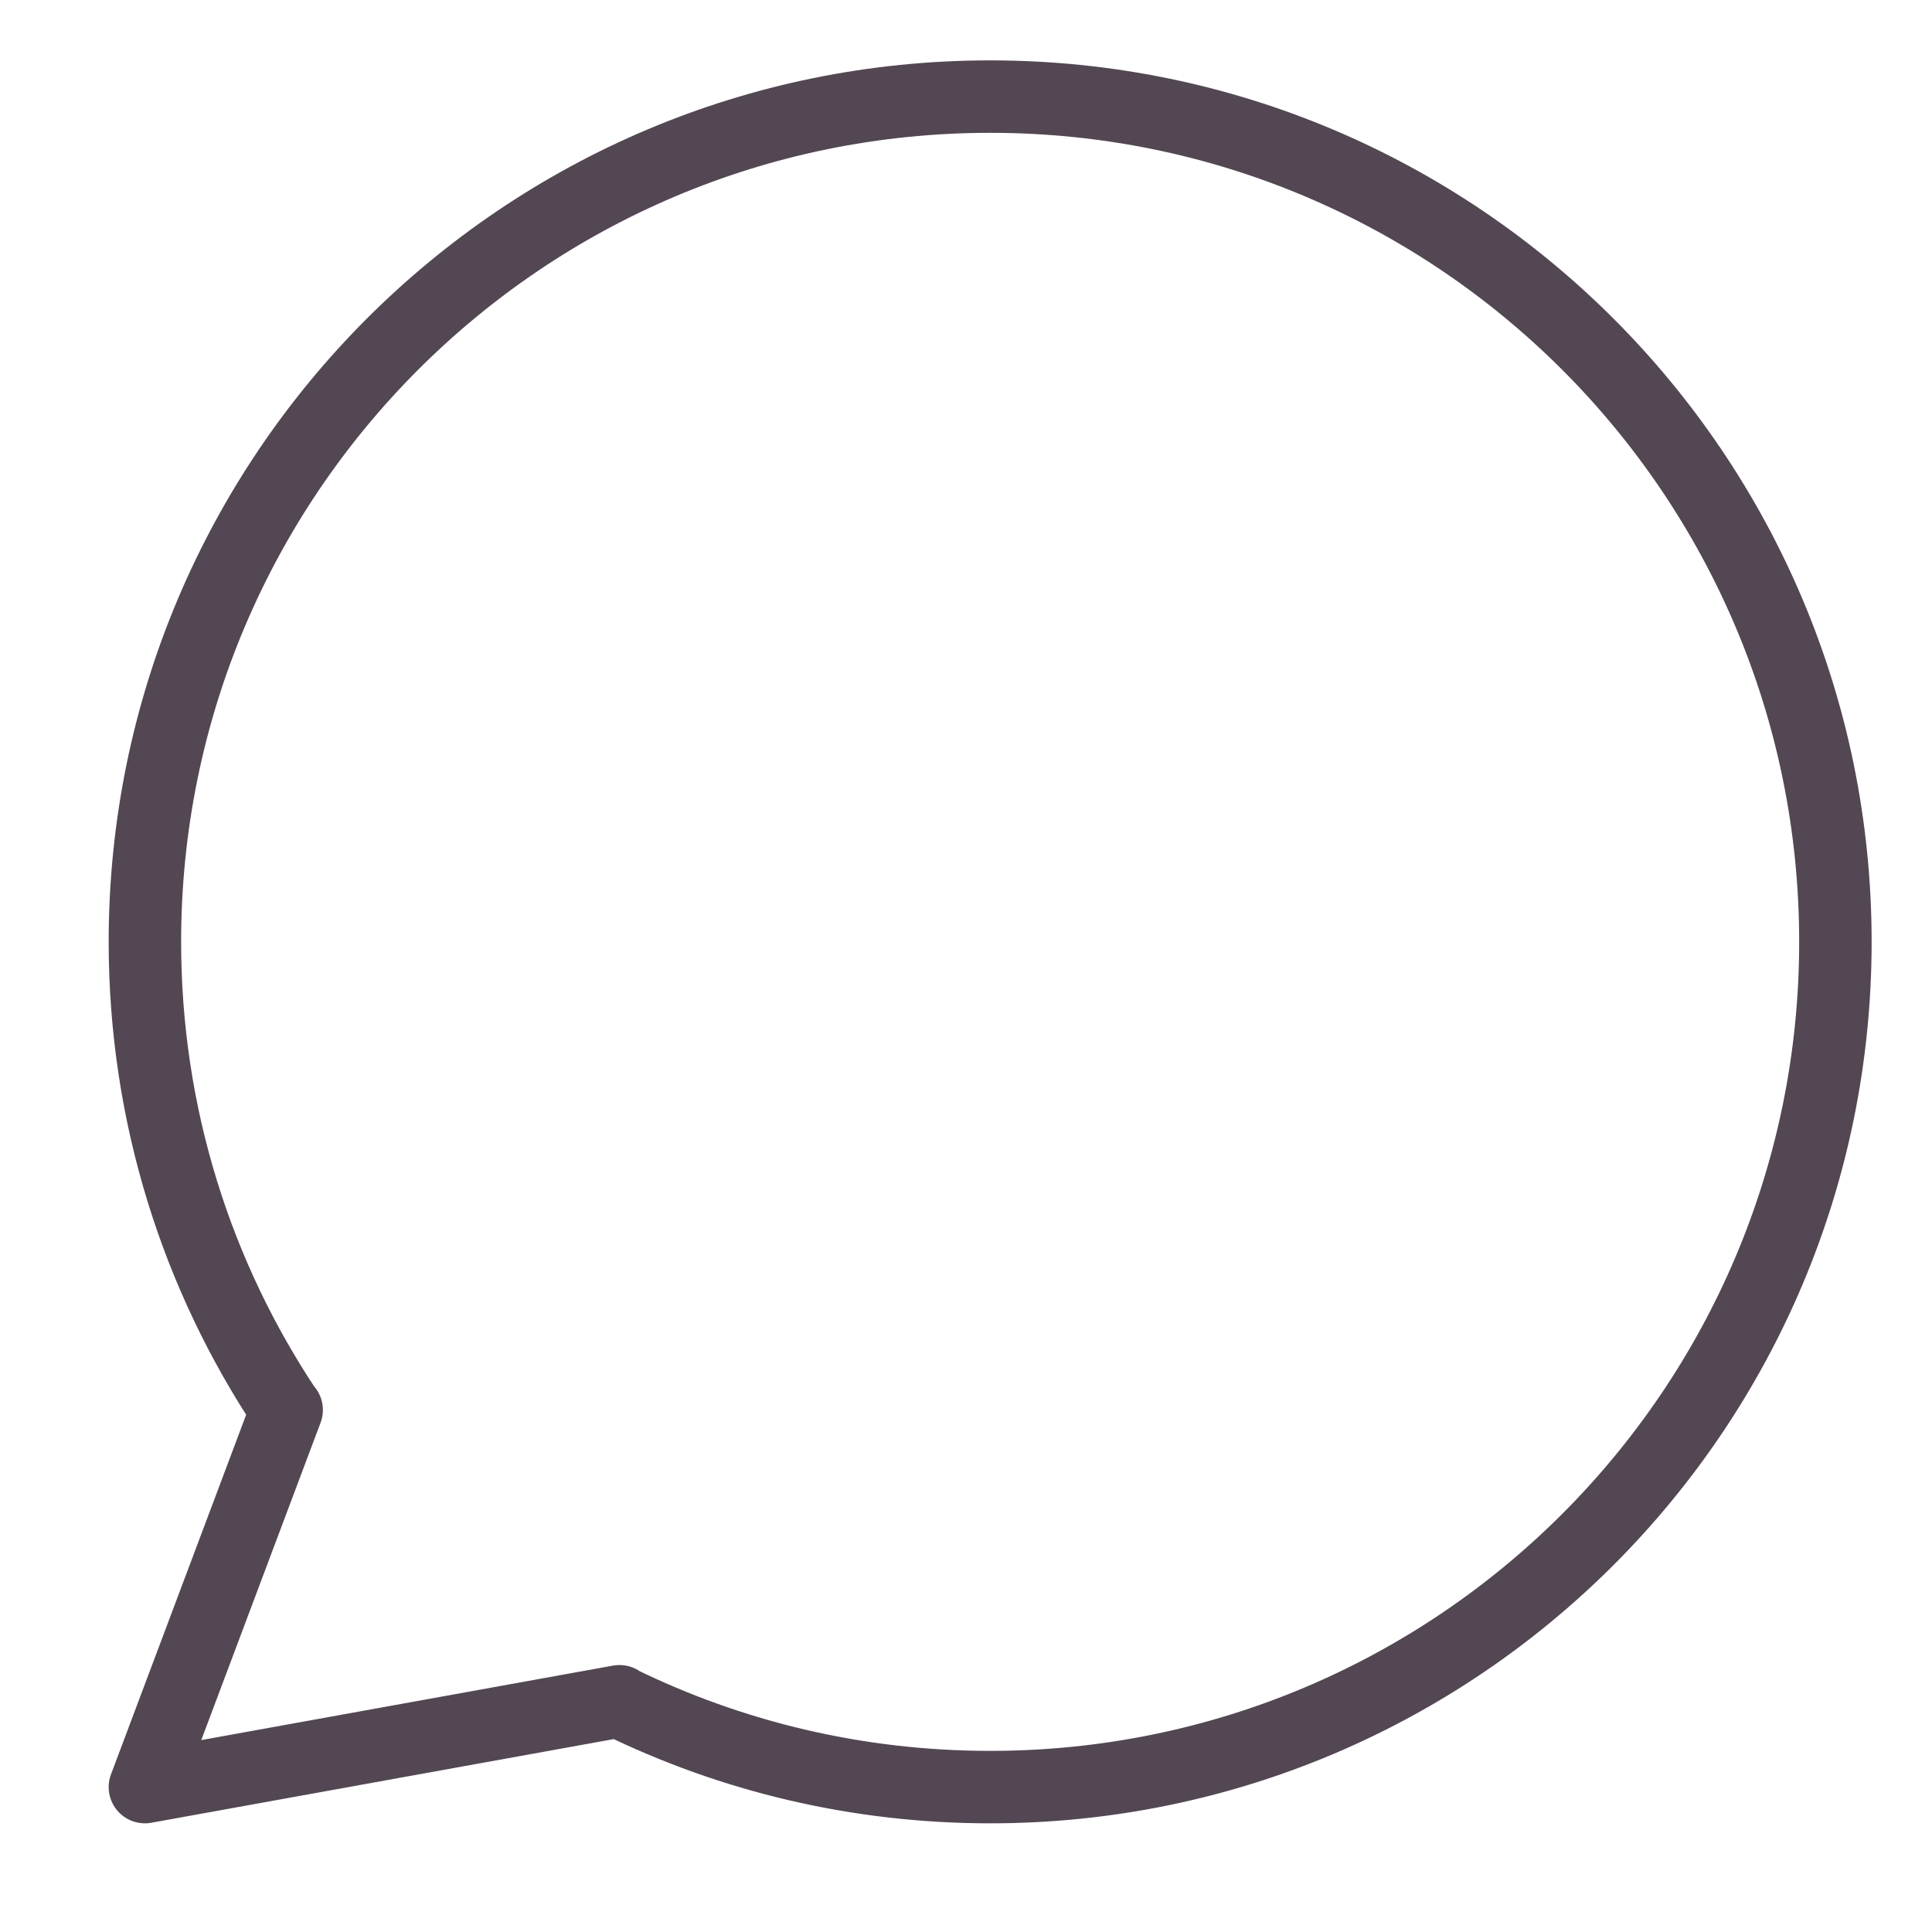 <svg width="40" height="40" viewBox="0 0 40 40" fill="none" xmlns="http://www.w3.org/2000/svg">
<path d="M12.813 35.225C15.133 36.362 17.742 37 20.5 37C30.165 37 38 29.165 38 19.5C38 9.835 30.165 2 20.5 2C10.835 2 3 9.835 3 19.5C3 23.088 4.08 26.423 5.932 29.199M12.813 35.225L3 37L5.932 29.199M12.813 35.225L12.827 35.223M5.932 29.199L5.935 29.192" stroke="#524753" stroke-width="1.5" stroke-linecap="round" stroke-linejoin="round"/>
</svg>
